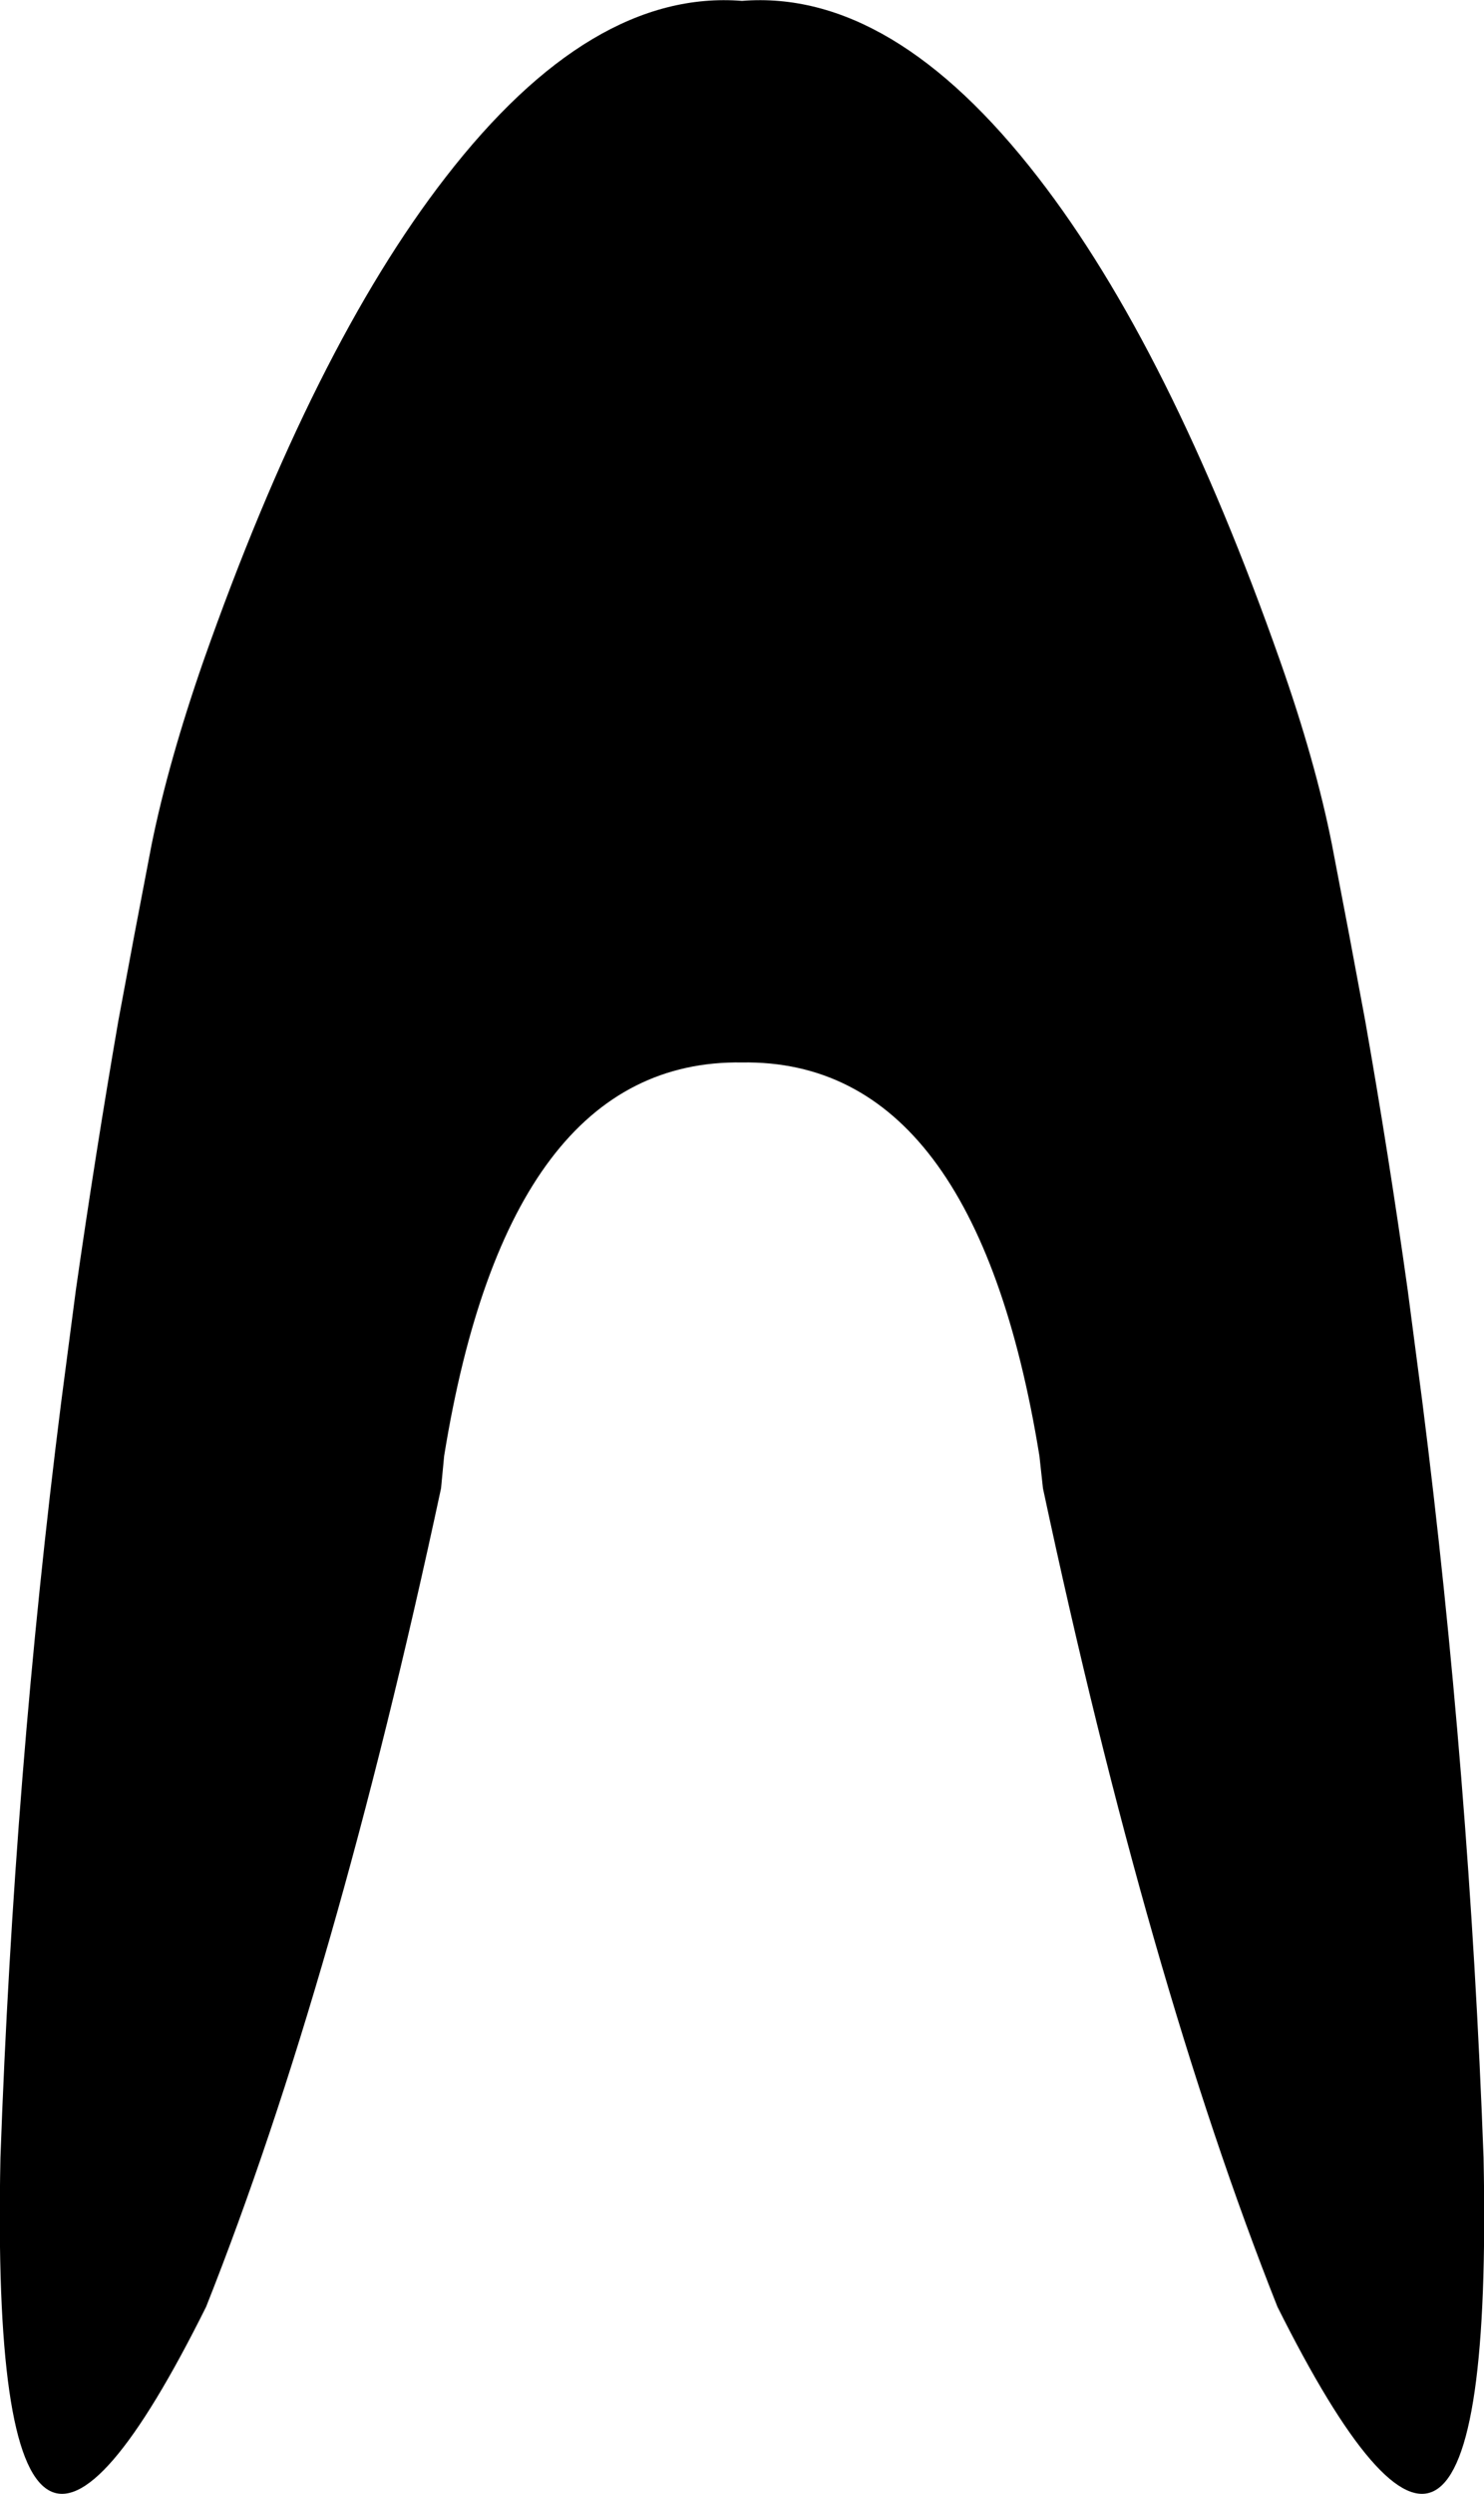 <?xml version="1.0" encoding="UTF-8" standalone="no"?>
<svg xmlns:xlink="http://www.w3.org/1999/xlink" height="281.1px" width="167.4px" xmlns="http://www.w3.org/2000/svg">
  <g transform="matrix(1.0, 0.0, 0.0, 1.0, -316.2, -221.0)">
    <path d="M460.6 295.5 Q464.6 306.85 466.45 316.2 L468.4 326.4 470.2 336.05 Q472.85 351.1 475.0 366.45 L476.65 379.05 Q481.95 420.9 483.55 464.2 484.25 498.05 478.15 501.65 472.35 505.1 460.3 481.0 445.7 444.25 433.85 388.75 L433.45 385.1 Q426.2 340.35 399.9 340.75 373.55 340.35 366.3 385.1 L365.95 388.75 Q354.05 444.25 339.45 481.0 327.45 505.1 321.65 501.65 315.55 498.05 316.25 464.2 317.8 420.9 323.1 379.05 L324.75 366.45 Q326.95 351.1 329.55 336.05 L331.35 326.4 333.3 316.2 Q335.2 306.85 339.15 295.5 351.6 260.15 366.45 241.0 382.9 219.75 399.9 221.1 416.85 219.75 433.3 241.0 448.15 260.15 460.6 295.5" fill="#000000" fill-rule="evenodd" stroke="none"/>
  </g>
</svg>
